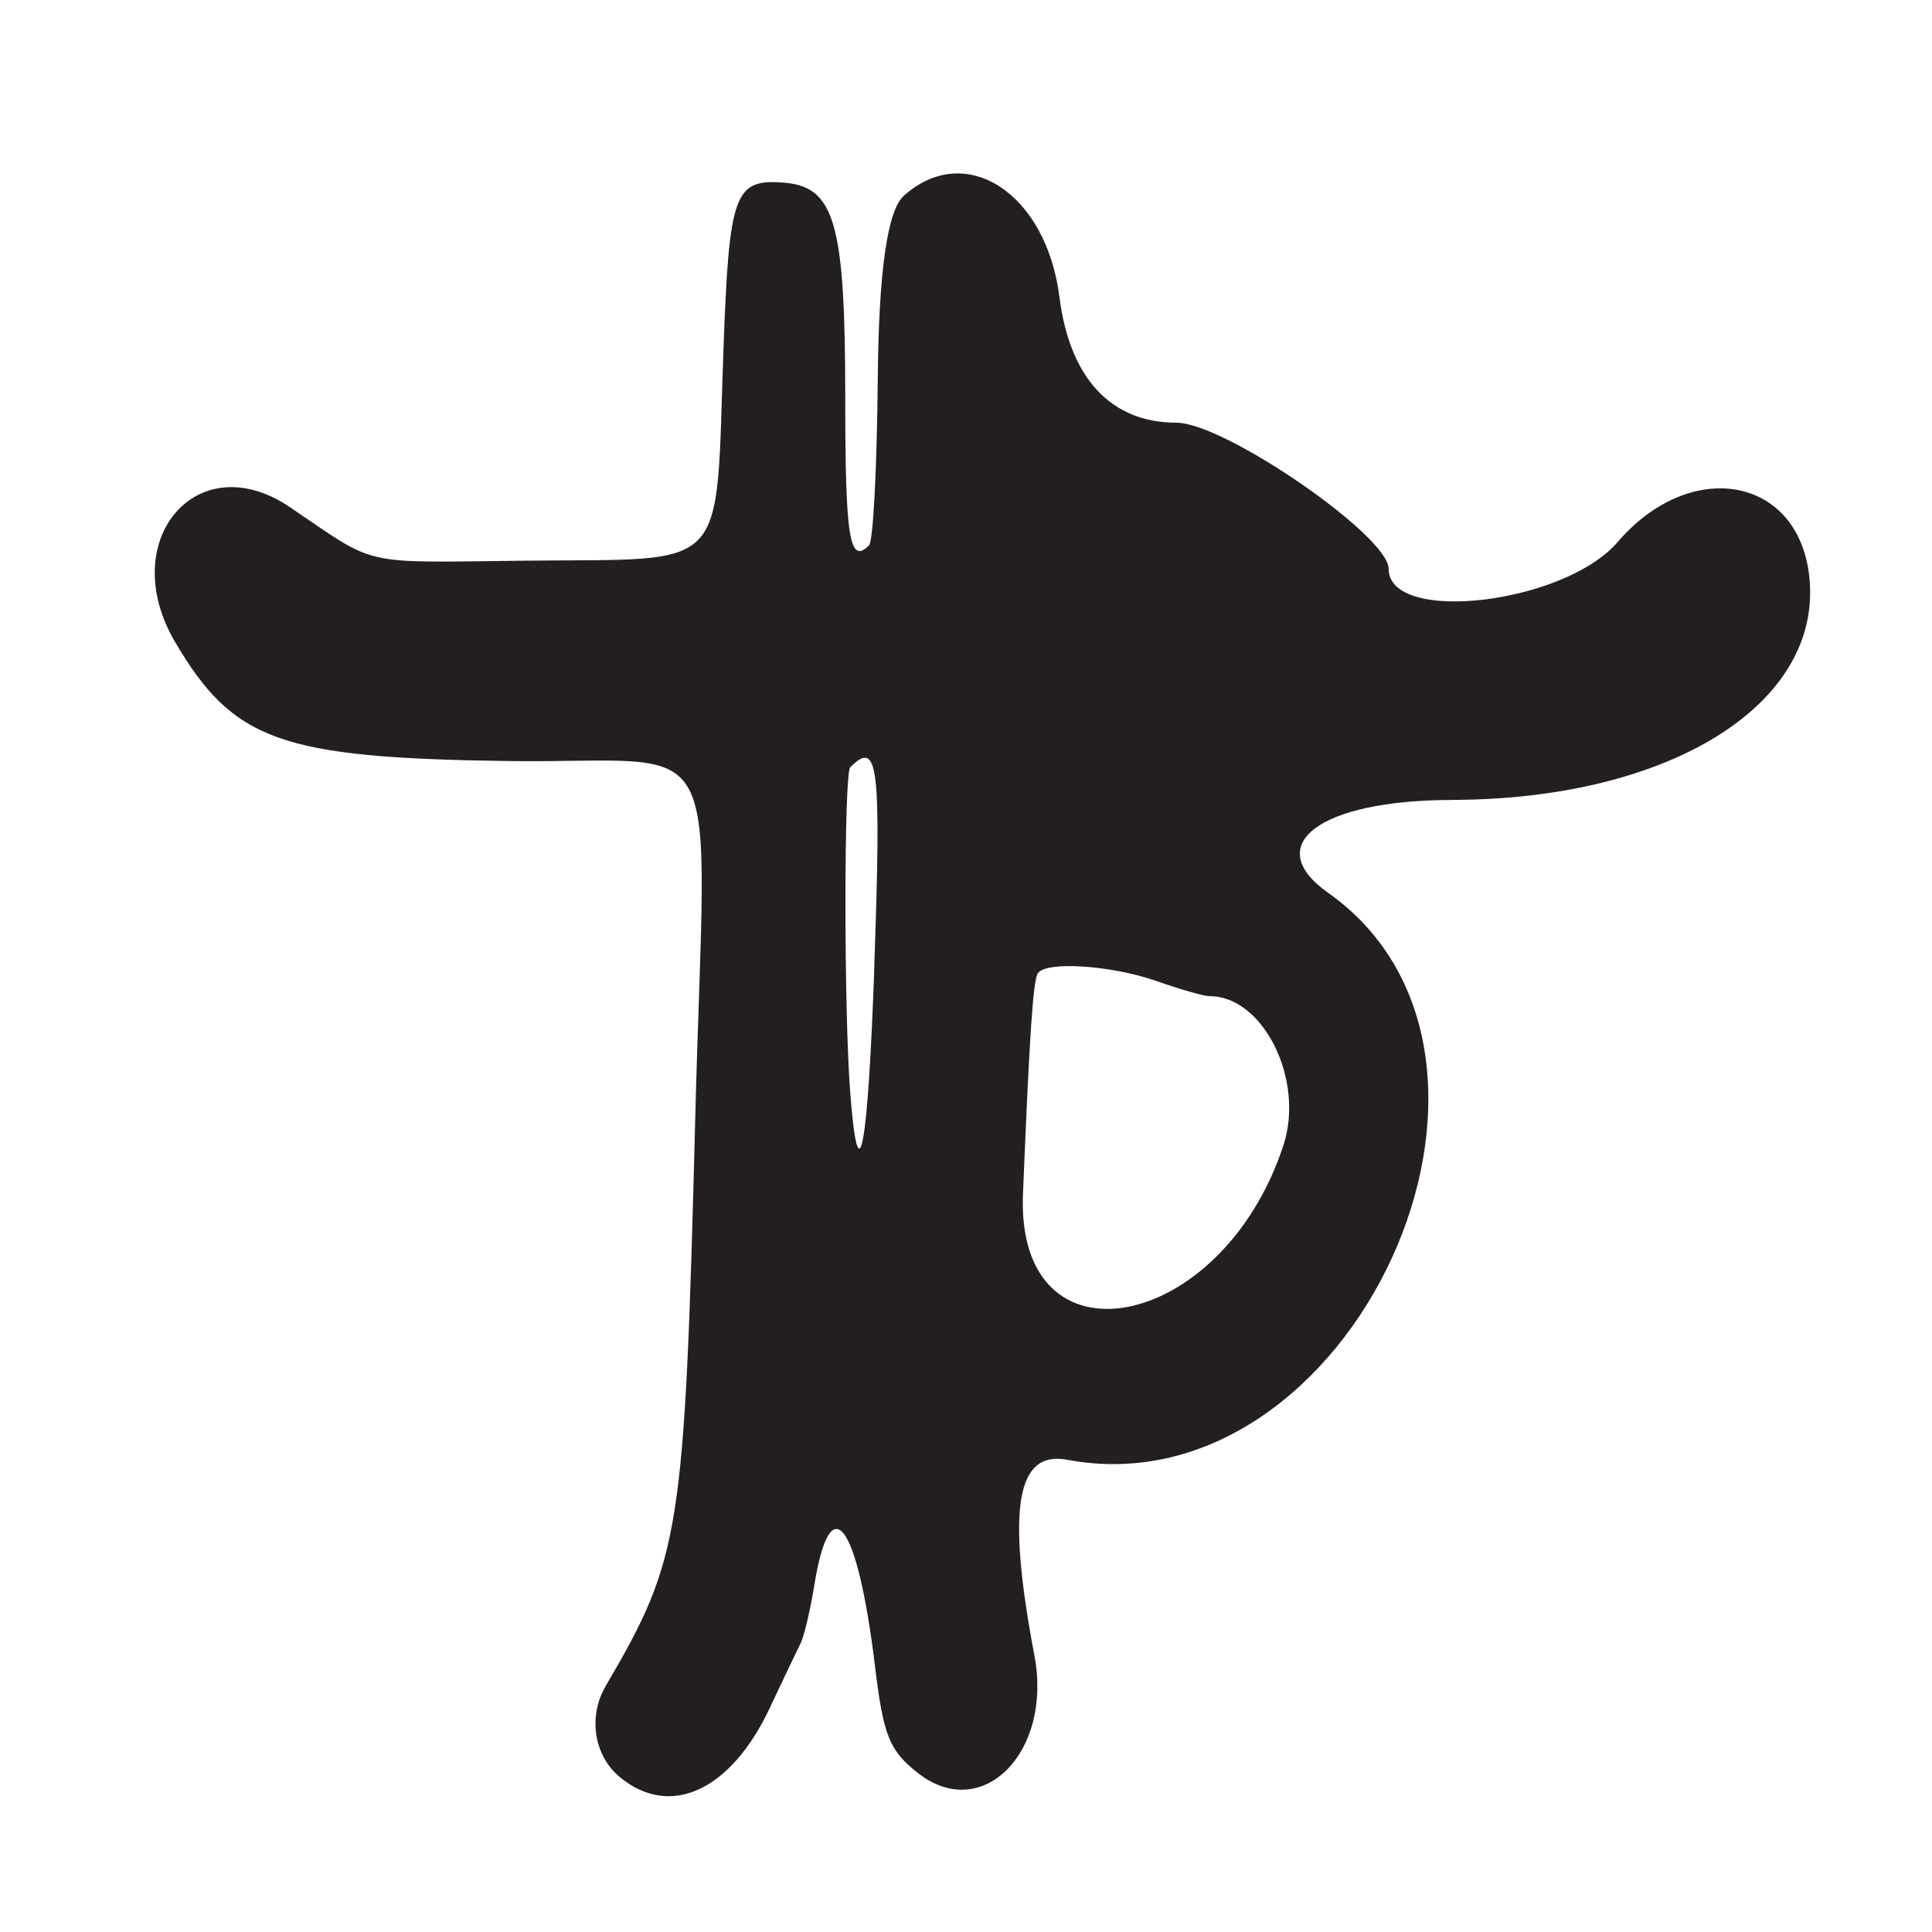 <?xml version="1.0" encoding="UTF-8"?>
<svg id="Layer_1" data-name="Layer 1" xmlns="http://www.w3.org/2000/svg" viewBox="0 0 256 256">
  <defs>
    <style>
      .cls-1 {
        fill: #231f20;
      }
    </style>
  </defs>
  <path class="cls-1" d="M192.36,105.99c28.97-.04,49.28-12.76,47.37-29.68-1.49-13.2-15.72-15.73-25.37-4.5-7.09,8.25-30.36,10.97-30.36,3.55,0-4.38-21.76-19.35-28.12-19.35-8.66,0-14.14-5.89-15.5-16.66-1.74-13.77-12.43-20.73-20.61-13.42q-3.27,2.92-3.46,24.14c-.11,12.11-.61,21.64-1.16,22.19-2.59,2.59-3.15-.87-3.15-19.6,0-23.01-1.38-27.89-8.05-28.45-6.66-.56-7.34,1.32-8.09,22.15-1.07,29.93,1.08,27.64-26.11,27.93-22.4.24-19.54.89-31.35-7.1-12.29-8.31-23.11,4.45-15.19,17.9,7.72,13.09,13.96,15.33,43.98,15.75,29.73.41,26.3-6.12,24.93,47.43-1.41,54.91-1.92,58.15-11.86,75.13-2.35,4.02-1.58,9.17,1.81,12.02,6.67,5.61,14.78,1.89,19.95-9.15,1.74-3.72,3.56-7.52,4.03-8.45.48-.93,1.31-4.42,1.85-7.76,2.13-13.21,5.72-8.42,8.04,10.71,1.12,9.26,1.89,11.17,5.68,14.16,8.51,6.69,17.87-2.72,15.45-15.53-3.7-19.56-2.41-27.24,4.36-25.97,37.69,7.07,65.44-53.28,34.55-75.13-8.99-6.36-1.11-12.28,16.37-12.3ZM115.86,127.93c-.85,24.49-2.1,31.06-3.2,16.87-.85-10.91-.84-42.28,0-43.13,3.72-3.72,4.12-.46,3.19,26.26ZM170.06,151.76c-8.19,24.93-35.47,30.04-34.51,6.46.86-21.13,1.34-28.24,1.96-29.24,1.02-1.66,9.75-1.09,15.75,1.02,3.13,1.1,6.29,2,7.03,2,7.12,0,12.61,11.11,9.77,19.76Z"/>
</svg>